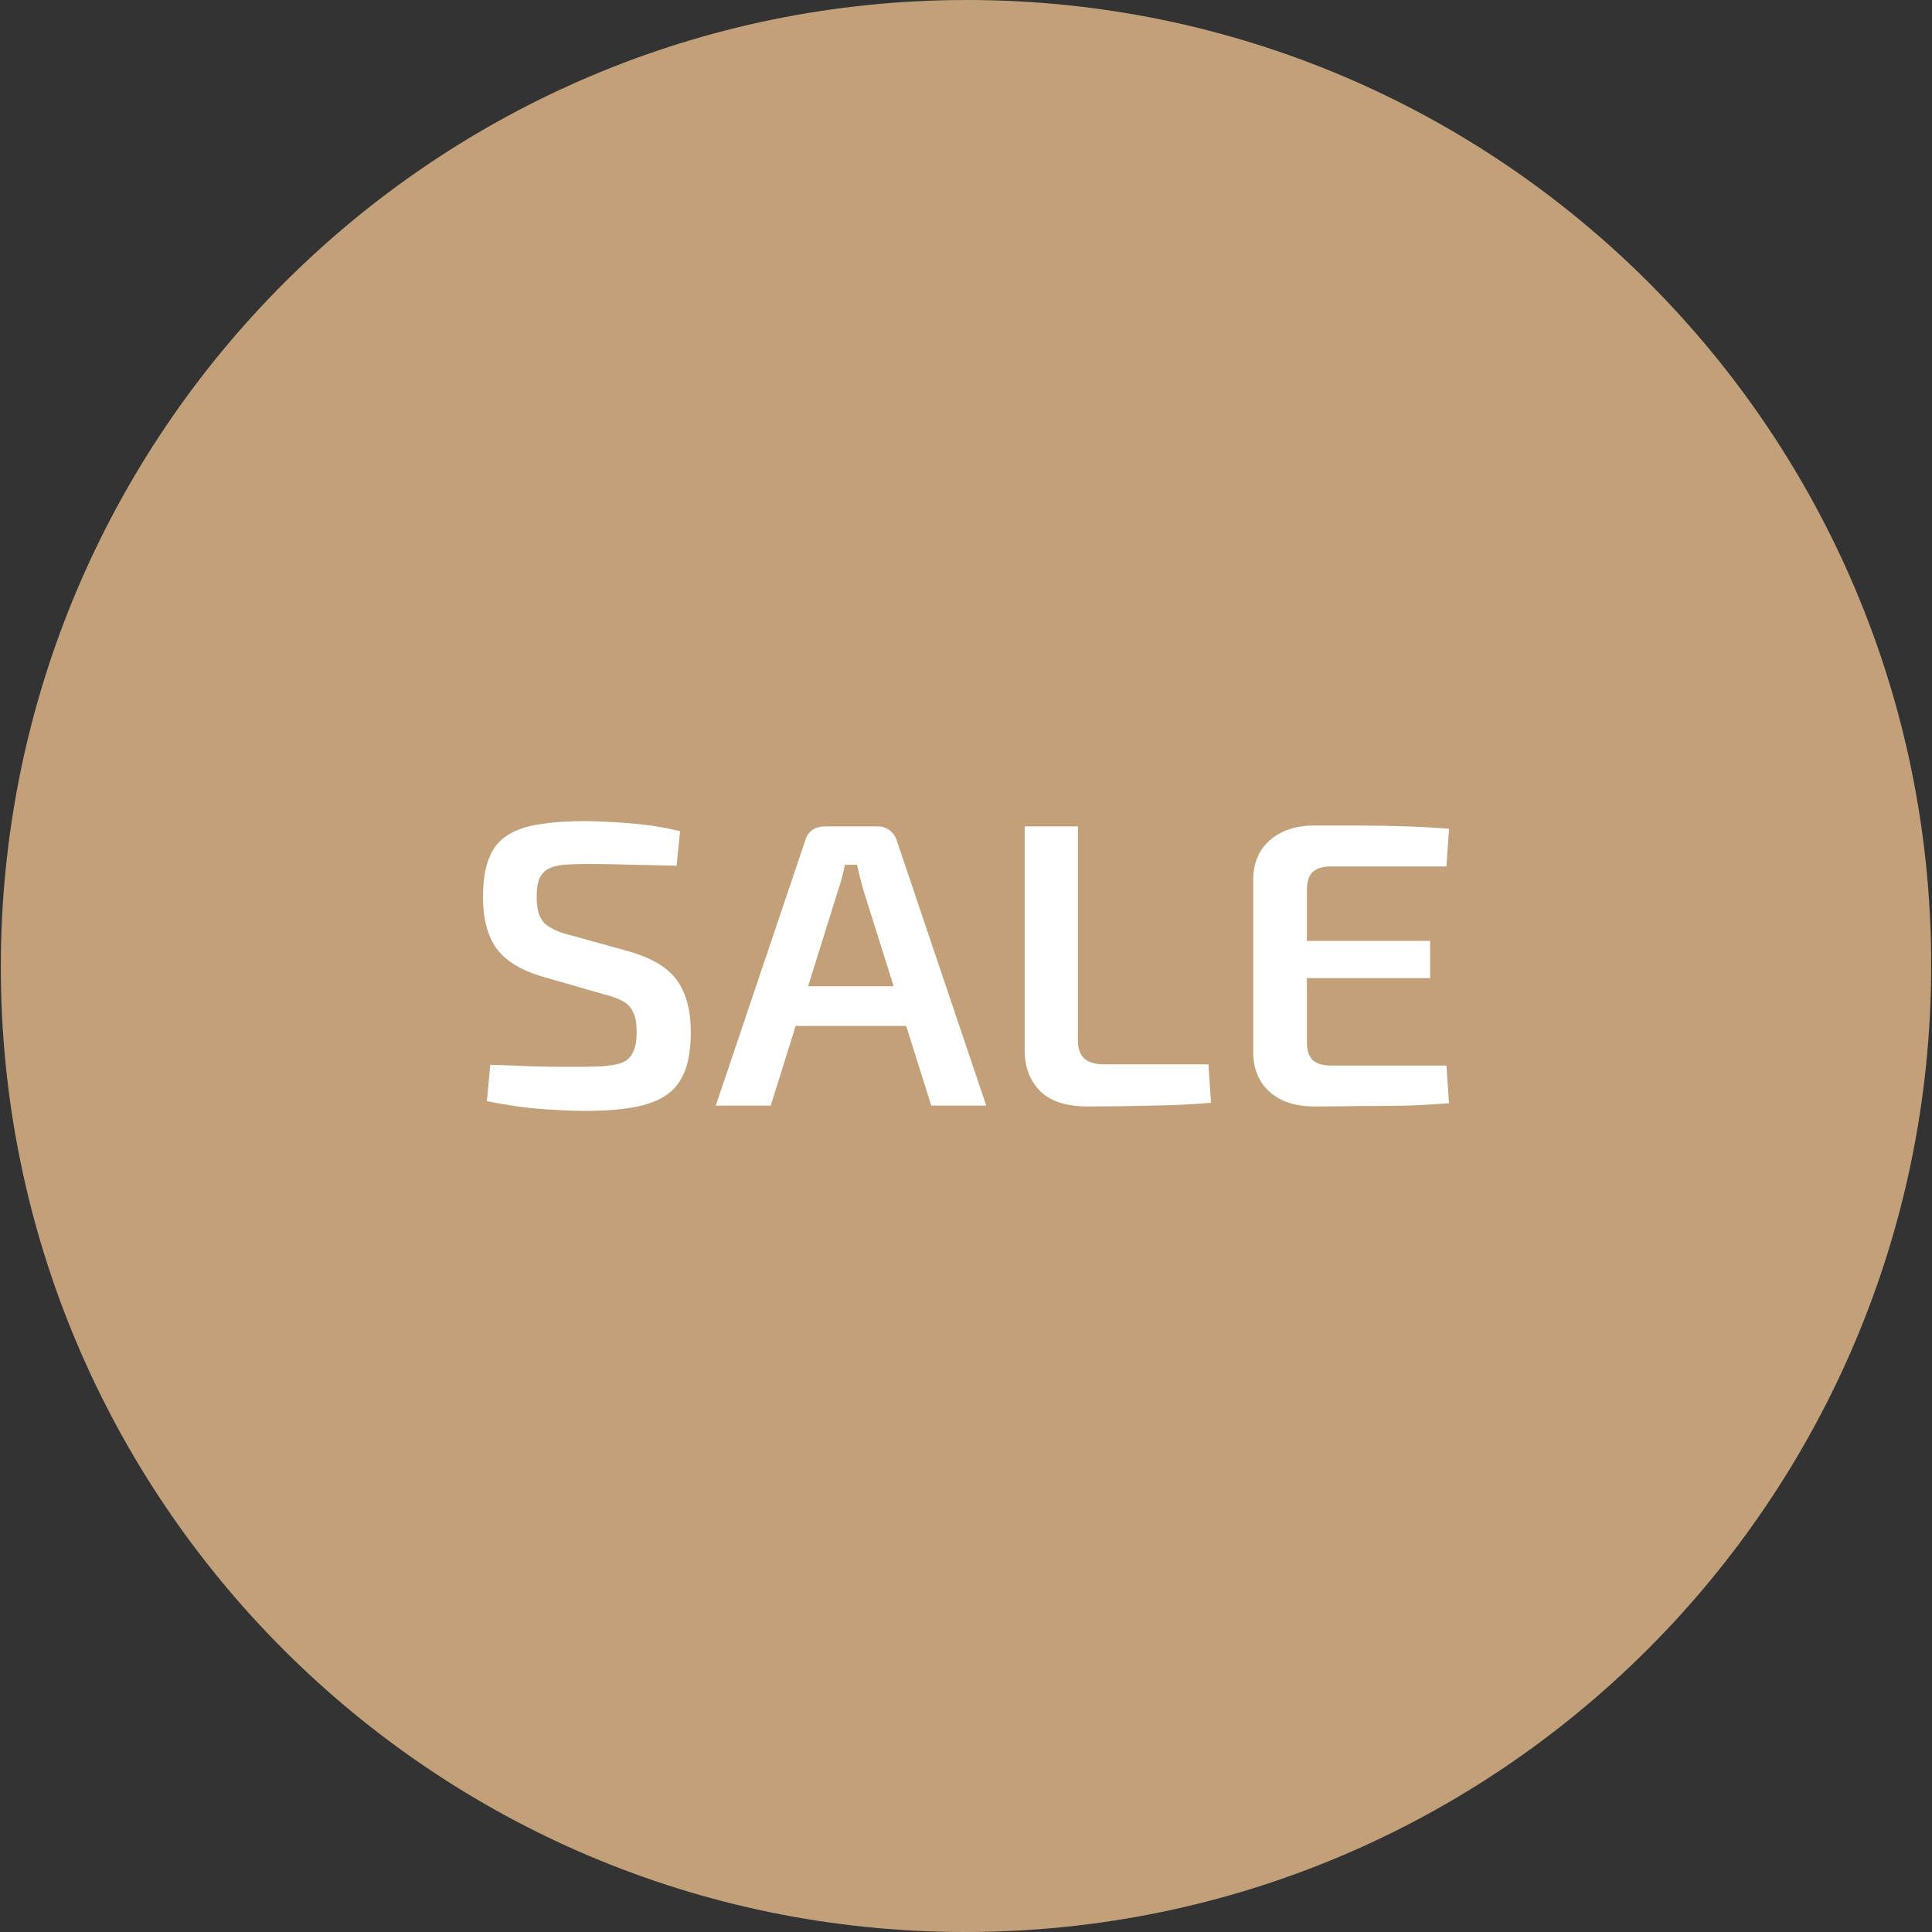 <svg width="40" height="40" viewBox="0 0 40 40" fill="none" xmlns="http://www.w3.org/2000/svg">
<rect x="0" y="0" width="40" height="40" fill="#333333" stroke="none"/>
<path d="M39.983 20C39.974 31.046 31.02 40 19.983 40C8.947 40 0.007 31.046 0.017 20C0.026 8.954 8.98 0 20.017 0C31.053 0 39.993 8.954 39.983 20Z" fill="#C2A17A"/>
<path d="M12.142 17C12.444 17.006 12.761 17.022 13.093 17.05C13.431 17.078 13.76 17.131 14.08 17.209L14.008 17.922C13.754 17.916 13.457 17.911 13.12 17.905C12.788 17.894 12.468 17.888 12.16 17.888C11.97 17.888 11.807 17.894 11.671 17.905C11.541 17.916 11.434 17.944 11.351 17.989C11.268 18.034 11.206 18.103 11.164 18.198C11.129 18.288 11.111 18.413 11.111 18.575C11.111 18.827 11.164 19.006 11.271 19.112C11.384 19.218 11.564 19.302 11.813 19.363L13.022 19.698C13.508 19.838 13.843 20.042 14.026 20.31C14.21 20.573 14.302 20.925 14.302 21.366C14.302 21.695 14.26 21.966 14.177 22.179C14.094 22.391 13.967 22.556 13.795 22.673C13.623 22.791 13.398 22.874 13.12 22.925C12.841 22.975 12.506 23 12.115 23C11.914 23 11.635 22.989 11.28 22.966C10.93 22.944 10.53 22.888 10.08 22.799L10.151 22.045C10.501 22.056 10.794 22.067 11.031 22.078C11.268 22.084 11.473 22.087 11.644 22.087C11.816 22.087 11.976 22.087 12.124 22.087C12.397 22.087 12.61 22.07 12.764 22.036C12.918 22.003 13.025 21.933 13.084 21.827C13.149 21.721 13.182 21.567 13.182 21.366C13.182 21.193 13.158 21.059 13.111 20.964C13.069 20.863 12.998 20.785 12.898 20.729C12.797 20.673 12.666 20.626 12.506 20.587L11.253 20.226C10.791 20.092 10.465 19.894 10.275 19.631C10.092 19.369 10 19.017 10 18.575C10 18.246 10.041 17.978 10.124 17.771C10.207 17.559 10.335 17.399 10.507 17.293C10.678 17.182 10.898 17.106 11.164 17.067C11.437 17.022 11.763 17 12.142 17Z" fill="white"/>
<path d="M18.161 17.109C18.256 17.109 18.339 17.134 18.41 17.184C18.481 17.235 18.531 17.302 18.561 17.386L20.419 22.891H19.281L17.877 18.433C17.853 18.344 17.829 18.254 17.805 18.165C17.782 18.075 17.761 17.989 17.743 17.905H17.494C17.477 17.989 17.456 18.075 17.432 18.165C17.408 18.254 17.382 18.344 17.352 18.433L15.957 22.891H14.819L16.677 17.386C16.7 17.302 16.748 17.235 16.819 17.184C16.896 17.134 16.982 17.109 17.077 17.109H18.161ZM19.192 20.419V21.24H16.037V20.419H19.192Z" fill="white"/>
<path d="M22.317 17.109V21.55C22.317 21.712 22.362 21.835 22.451 21.919C22.546 21.997 22.679 22.036 22.851 22.036H25.019L25.073 22.832C24.67 22.866 24.249 22.886 23.811 22.891C23.378 22.902 22.948 22.908 22.522 22.908C22.072 22.908 21.74 22.799 21.526 22.581C21.319 22.363 21.215 22.087 21.215 21.751V17.109H22.317Z" fill="white"/>
<path d="M27.209 17.092C27.517 17.092 27.831 17.092 28.151 17.092C28.477 17.092 28.797 17.098 29.111 17.109C29.425 17.12 29.721 17.137 30 17.159L29.947 17.939H27.547C27.381 17.939 27.257 17.978 27.174 18.056C27.097 18.134 27.058 18.257 27.058 18.425V21.575C27.058 21.743 27.097 21.866 27.174 21.944C27.257 22.022 27.381 22.061 27.547 22.061H29.947L30 22.841C29.721 22.863 29.425 22.88 29.111 22.891C28.797 22.897 28.477 22.899 28.151 22.899C27.831 22.905 27.517 22.908 27.209 22.908C26.83 22.908 26.525 22.81 26.294 22.614C26.069 22.413 25.953 22.145 25.947 21.81V18.19C25.953 17.855 26.069 17.589 26.294 17.394C26.525 17.193 26.83 17.092 27.209 17.092ZM26.107 19.48H29.609V20.251H26.107V19.48Z" fill="white"/>
</svg>
